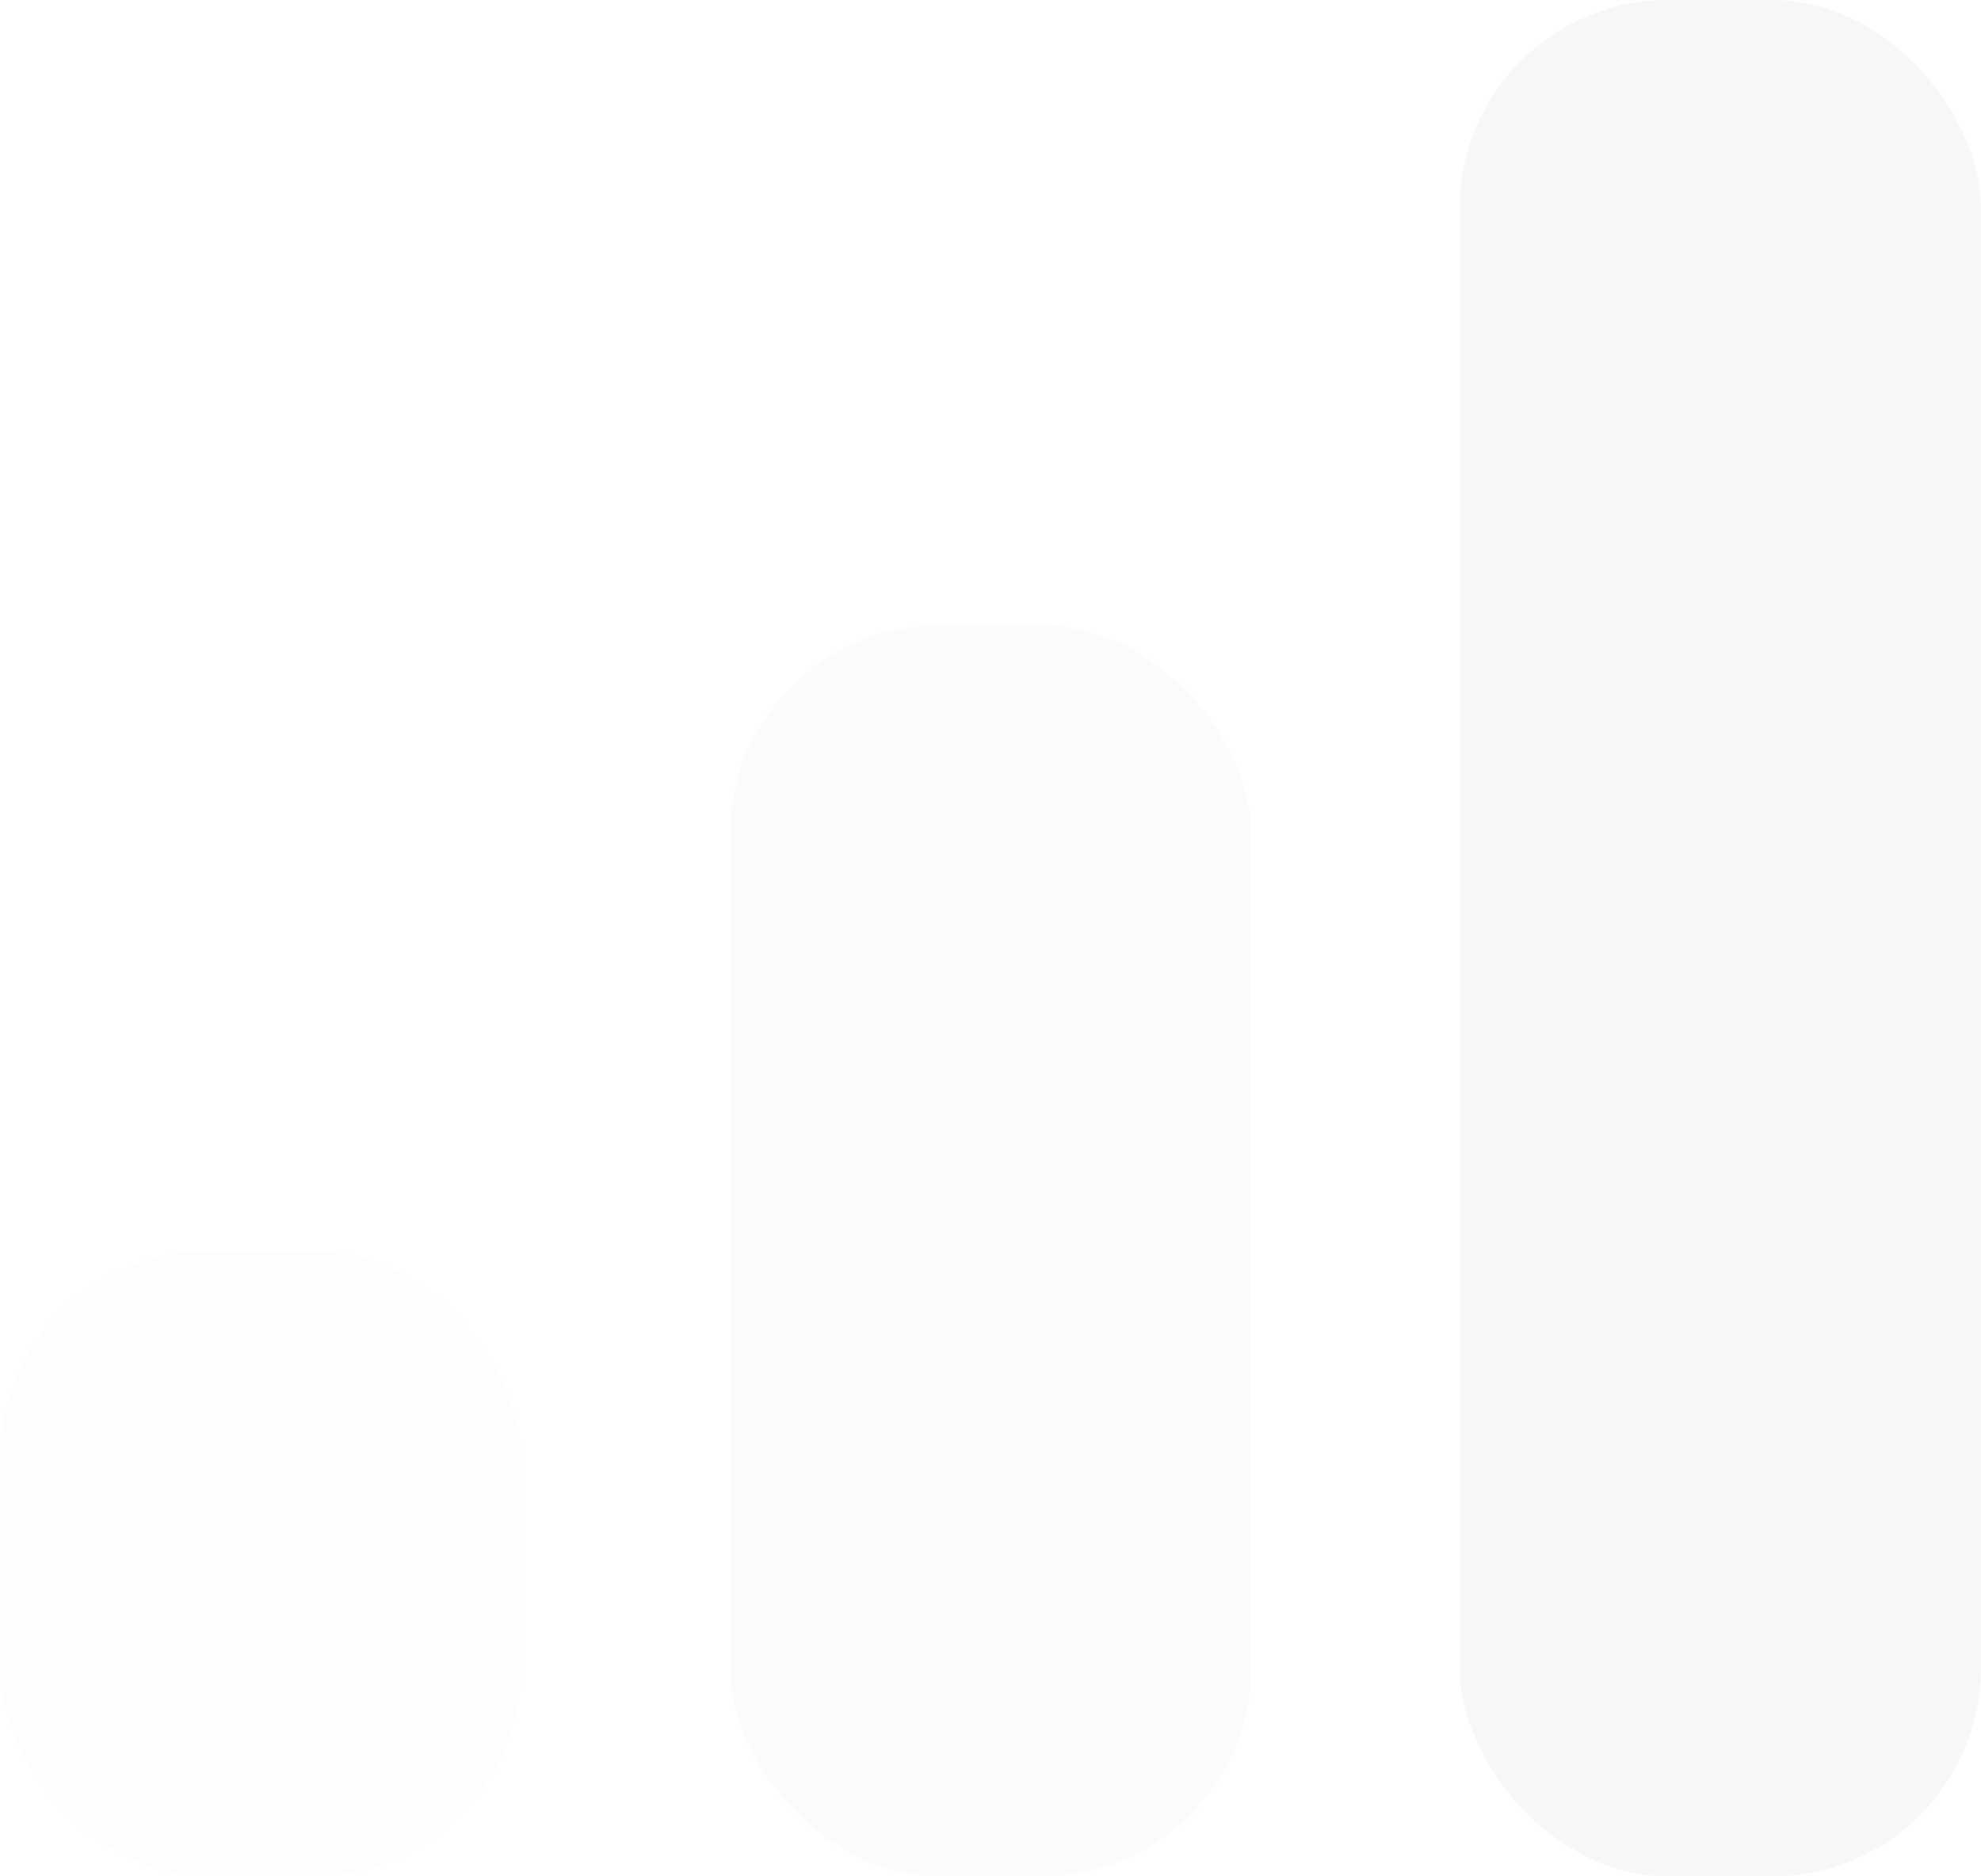 <svg width="19" height="18" viewBox="0 0 19 18" fill="none" xmlns="http://www.w3.org/2000/svg">
<g filter="url(#filter0_b_803_628)">
<rect y="12" width="5" height="6" rx="2" fill="#EAEBF0" fill-opacity="0.1"/>
</g>
<g filter="url(#filter1_b_803_628)">
<rect x="7" y="6" width="5" height="12" rx="2" fill="#EAEBF0" fill-opacity="0.2"/>
</g>
<g filter="url(#filter2_b_803_628)">
<rect x="14" width="5" height="18" rx="2" fill="#EAEBF0" fill-opacity="0.4"/>
</g>
<defs>
<filter id="filter0_b_803_628" x="-75.541" y="-63.541" width="156.083" height="157.083" filterUnits="userSpaceOnUse" color-interpolation-filters="sRGB">
<feFlood flood-opacity="0" result="BackgroundImageFix"/>
<feGaussianBlur in="BackgroundImageFix" stdDeviation="37.771"/>
<feComposite in2="SourceAlpha" operator="in" result="effect1_backgroundBlur_803_628"/>
<feBlend mode="normal" in="SourceGraphic" in2="effect1_backgroundBlur_803_628" result="shape"/>
</filter>
<filter id="filter1_b_803_628" x="-68.541" y="-69.541" width="156.083" height="163.083" filterUnits="userSpaceOnUse" color-interpolation-filters="sRGB">
<feFlood flood-opacity="0" result="BackgroundImageFix"/>
<feGaussianBlur in="BackgroundImageFix" stdDeviation="37.771"/>
<feComposite in2="SourceAlpha" operator="in" result="effect1_backgroundBlur_803_628"/>
<feBlend mode="normal" in="SourceGraphic" in2="effect1_backgroundBlur_803_628" result="shape"/>
</filter>
<filter id="filter2_b_803_628" x="-61.541" y="-75.541" width="156.083" height="169.083" filterUnits="userSpaceOnUse" color-interpolation-filters="sRGB">
<feFlood flood-opacity="0" result="BackgroundImageFix"/>
<feGaussianBlur in="BackgroundImageFix" stdDeviation="37.771"/>
<feComposite in2="SourceAlpha" operator="in" result="effect1_backgroundBlur_803_628"/>
<feBlend mode="normal" in="SourceGraphic" in2="effect1_backgroundBlur_803_628" result="shape"/>
</filter>
</defs>
</svg>